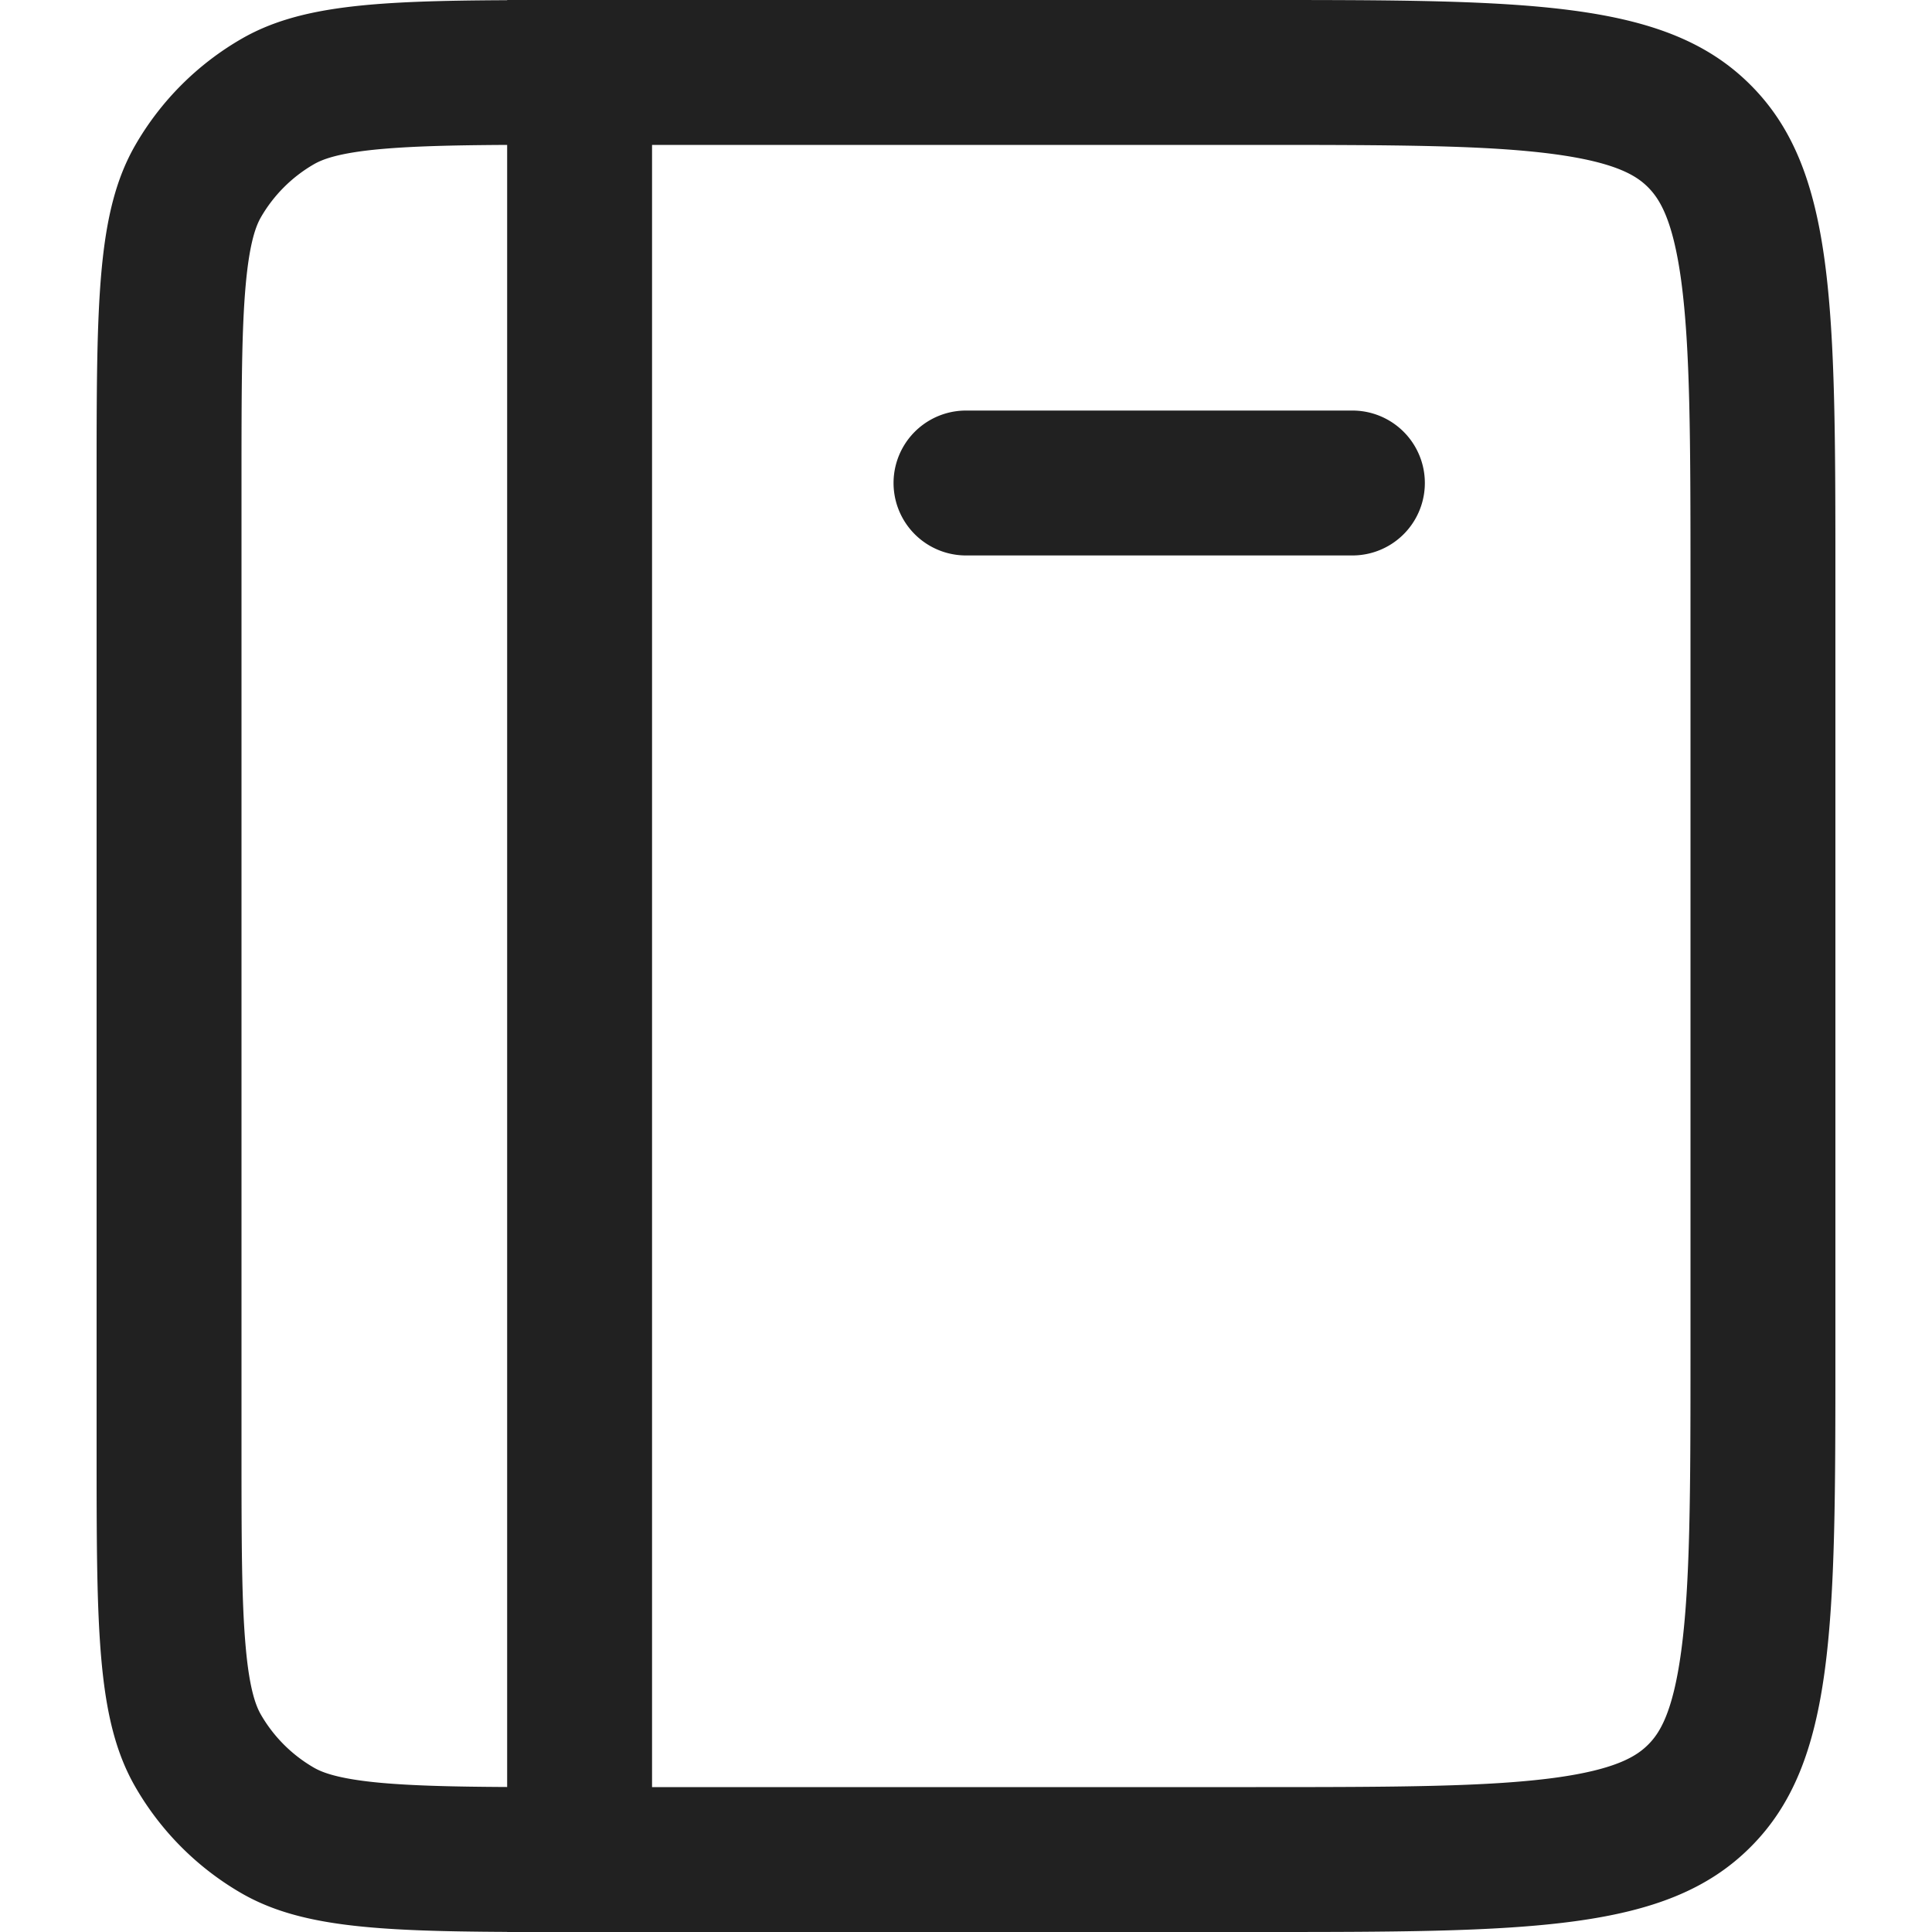 <svg xmlns="http://www.w3.org/2000/svg" width="20" height="20" fill="none" viewBox="0 0 20 20"><path fill="#212121" d="M10 4.25a.75.75 0 0 0 0 1.5h4a.75.75 0 1 0 0-1.5h-4Z"/><path fill="#212121" fill-rule="evenodd" d="M2.5.402c.596-.344 1.367-.394 2.75-.4V0H13c2.828 0 4.243 0 5.121.879C19 1.757 19 3.172 19 6v8c0 2.828 0 4.243-.879 5.121C17.243 20 15.828 20 13 20H5.25v-.001c-1.383-.007-2.154-.057-2.75-.4A3 3 0 0 1 1.402 18.5C1 17.804 1 16.87 1 15V5c0-1.87 0-2.804.402-3.5A3 3 0 0 1 2.5.402ZM17.5 14V6c0-1.457-.003-2.398-.096-3.092-.088-.65-.23-.854-.343-.969-.114-.114-.318-.255-.97-.343C15.399 1.503 14.458 1.5 13 1.5H6.75v17H13c1.457 0 2.398-.003 3.092-.096.65-.088.855-.23.969-.343.114-.114.255-.318.343-.97.093-.693.096-1.634.096-3.091ZM5.25 18.499V1.5c-.557.003-.969.013-1.305.043-.45.04-.613.11-.695.157a1.5 1.5 0 0 0-.549.549c-.047.082-.116.245-.157.695C2.501 3.416 2.5 4.038 2.5 5v10c0 .962.001 1.584.044 2.055.04.45.11.613.157.695a1.5 1.5 0 0 0 .549.549c.082.047.245.116.695.157.336.03.748.04 1.305.043Z" clip-rule="evenodd"/></svg>
